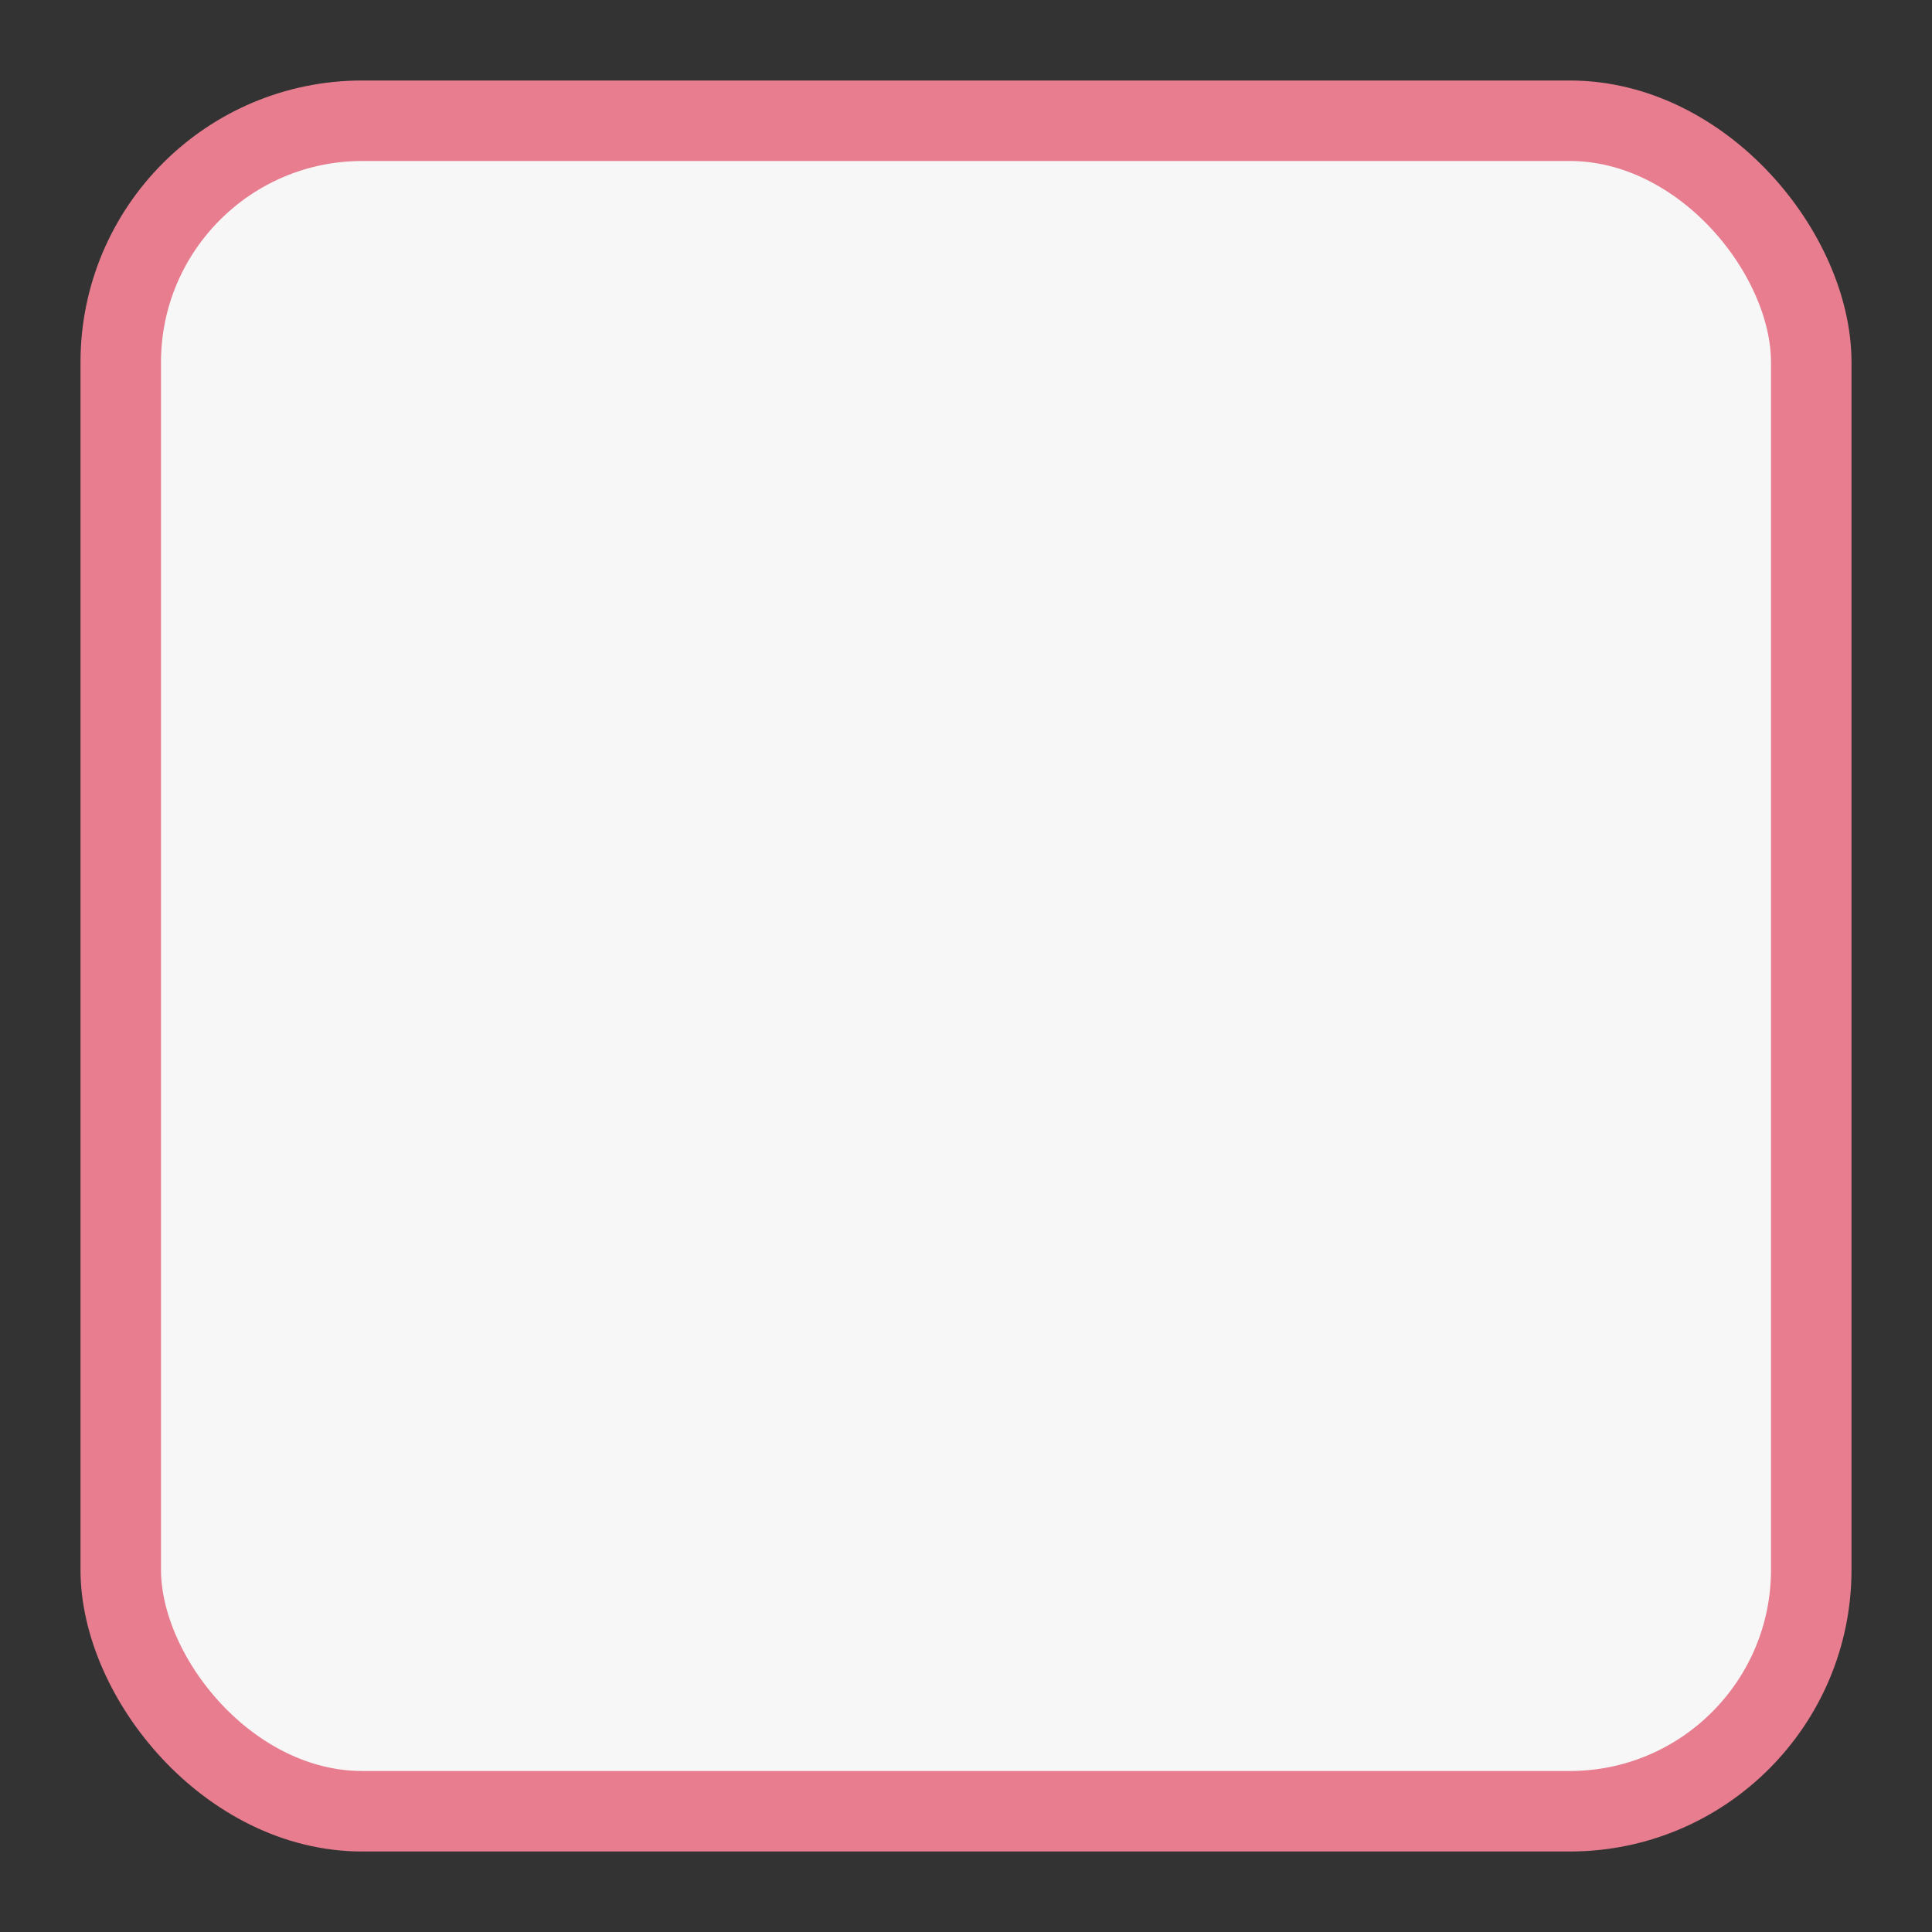 <svg width="24" height="24" xmlns="http://www.w3.org/2000/svg"><rect width="100%" height="100%" fill="#333333" stroke="none"/><rect x="1.5" y="1.5" width="21" height="21" fill="#bababa" stroke="#e77d8f" stroke-linejoin="round" rx="3" style="fill:#F7F7F7"/></svg>